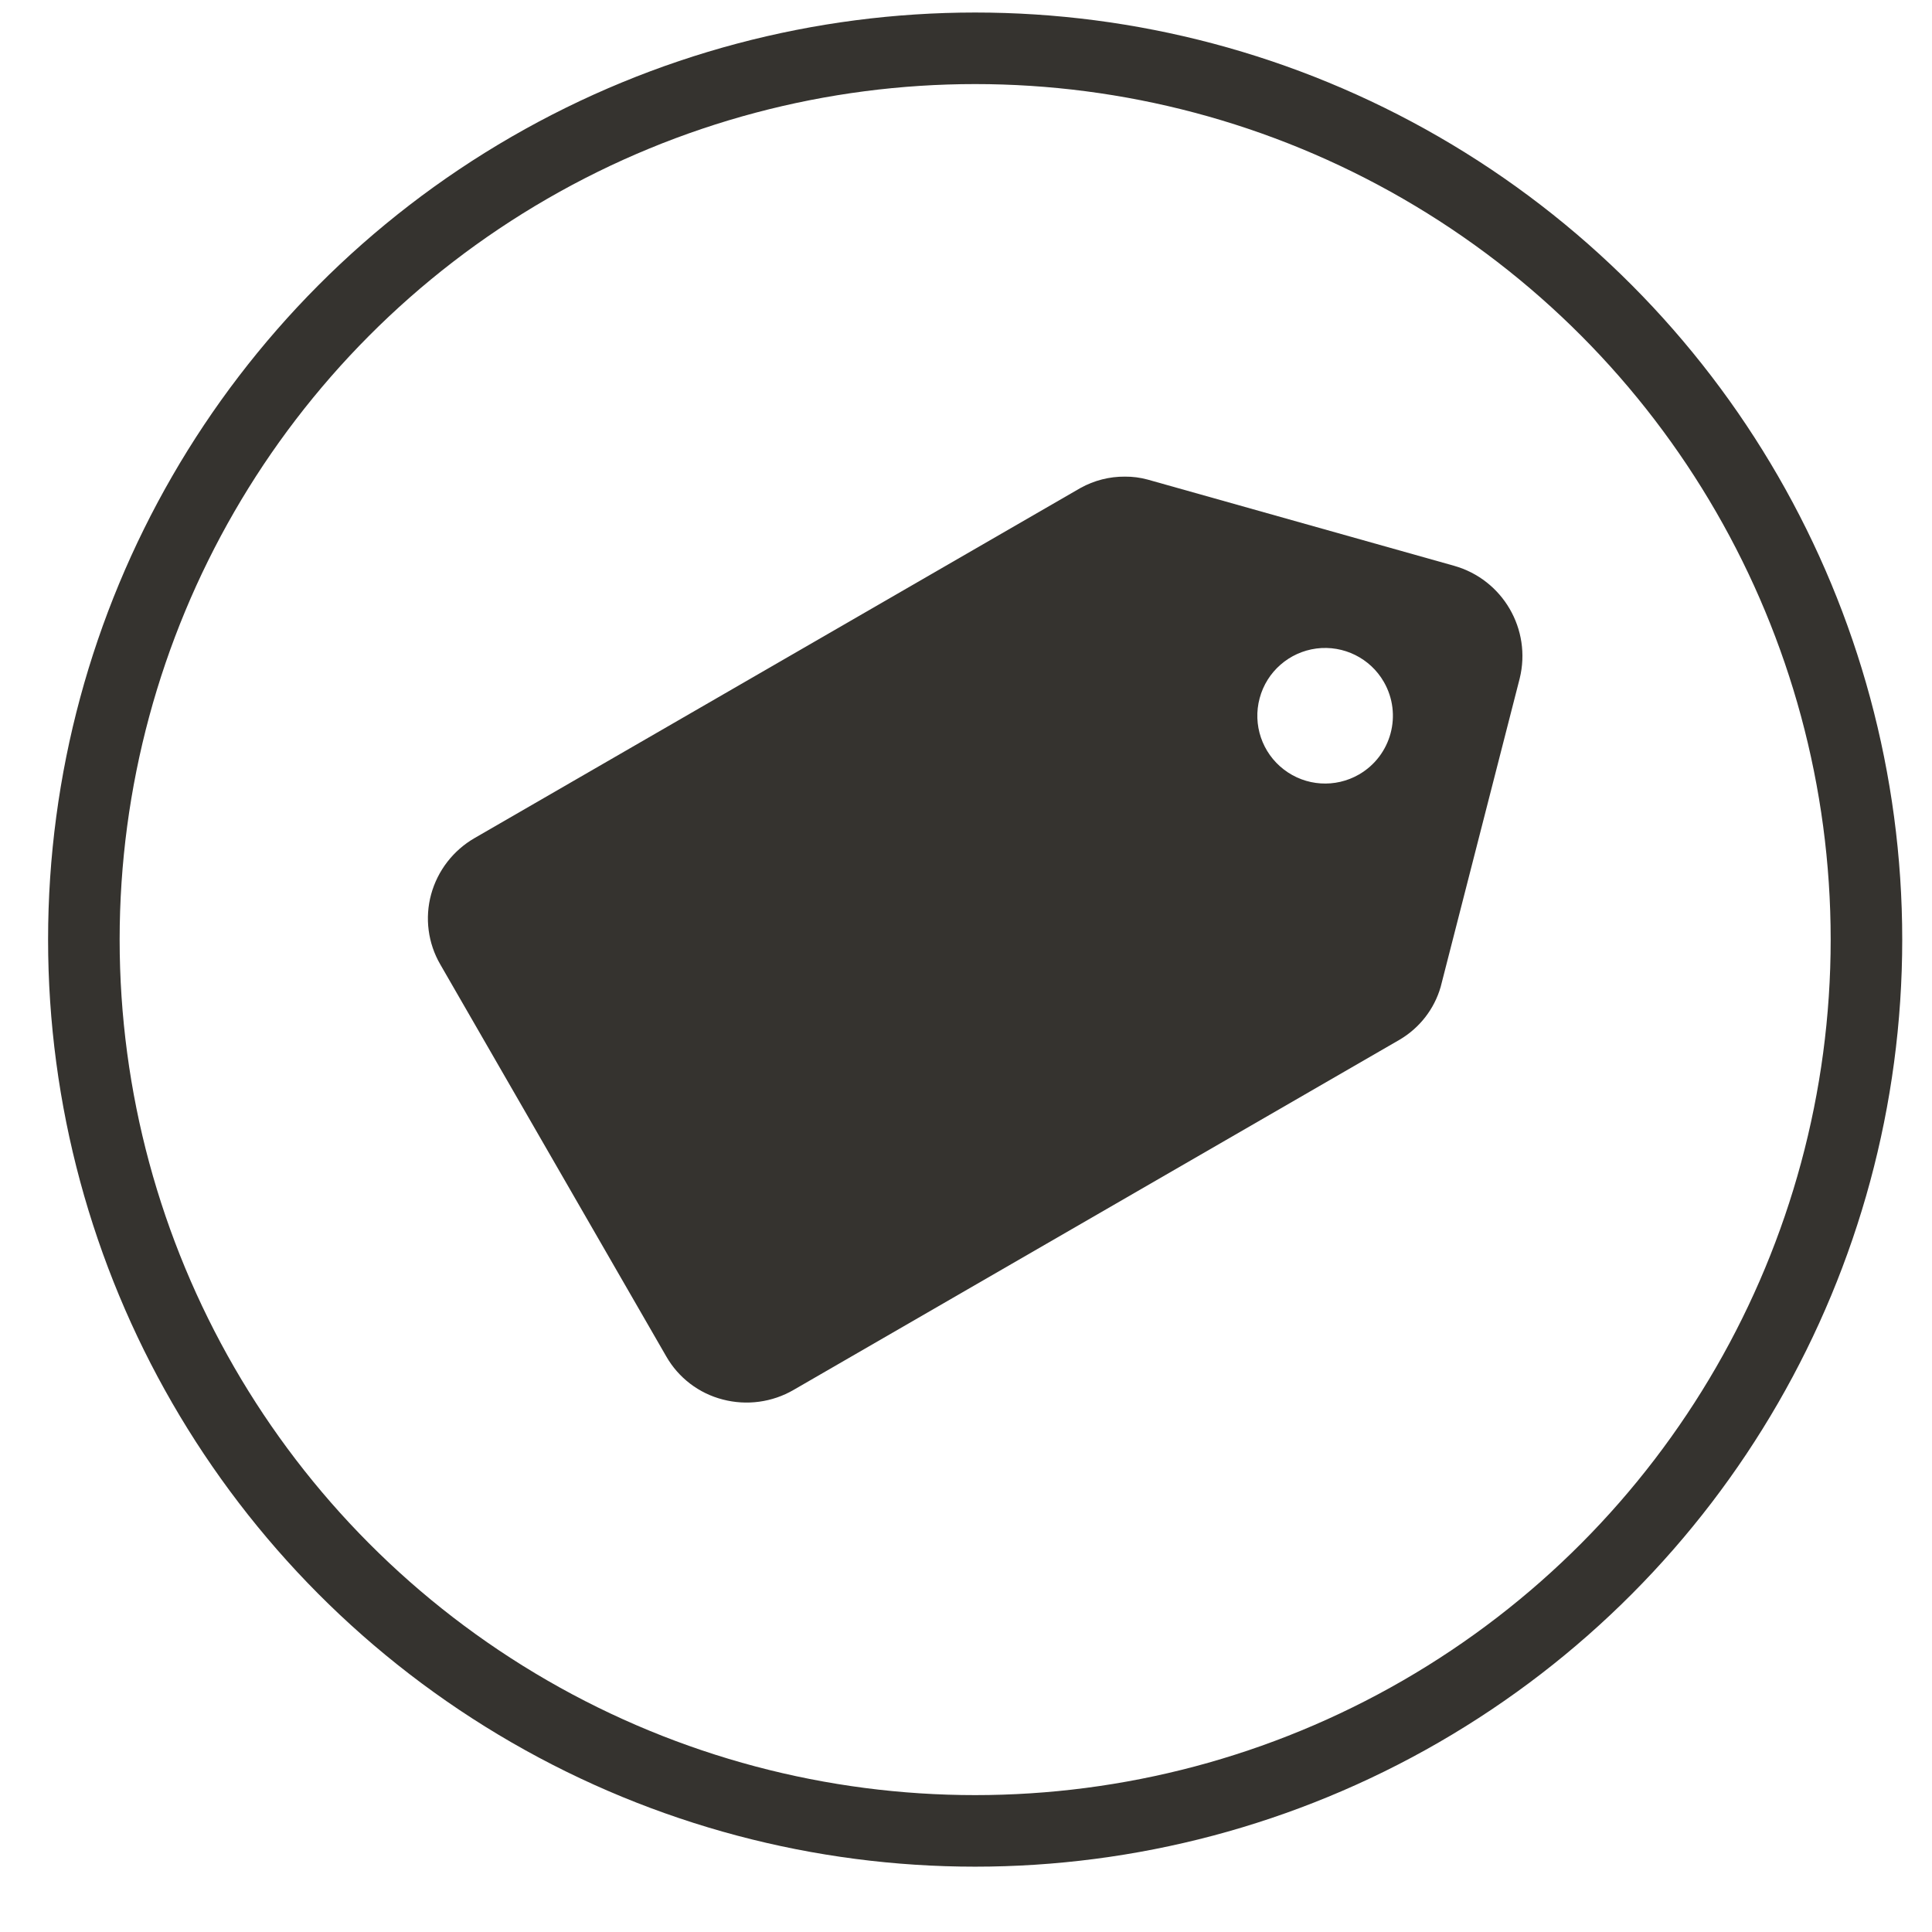 <svg width="27" height="27" viewBox="0 0 27 27" fill="none" xmlns="http://www.w3.org/2000/svg">
<path d="M20.321 7.907L16.038 6.702C15.935 6.674 15.829 6.66 15.722 6.661C15.505 6.659 15.291 6.714 15.101 6.819L6.636 11.71C6.336 11.882 6.116 12.166 6.025 12.499C5.935 12.829 5.981 13.182 6.153 13.478L9.311 18.956C9.482 19.255 9.766 19.472 10.1 19.558C10.435 19.646 10.792 19.598 11.091 19.424L19.56 14.53C19.838 14.366 20.043 14.104 20.133 13.794L21.238 9.482C21.407 8.795 21.001 8.099 20.321 7.907L20.321 7.907ZM18.993 10.823C18.661 11.015 18.246 10.988 17.942 10.754C17.638 10.521 17.504 10.127 17.604 9.757C17.703 9.386 18.017 9.113 18.397 9.063C18.777 9.014 19.15 9.199 19.34 9.531C19.6 9.984 19.445 10.561 18.993 10.823Z" fill="#35332F"/>
<circle cx="13.628" cy="13.131" r="12.456" stroke="#35332F"/>
</svg>
